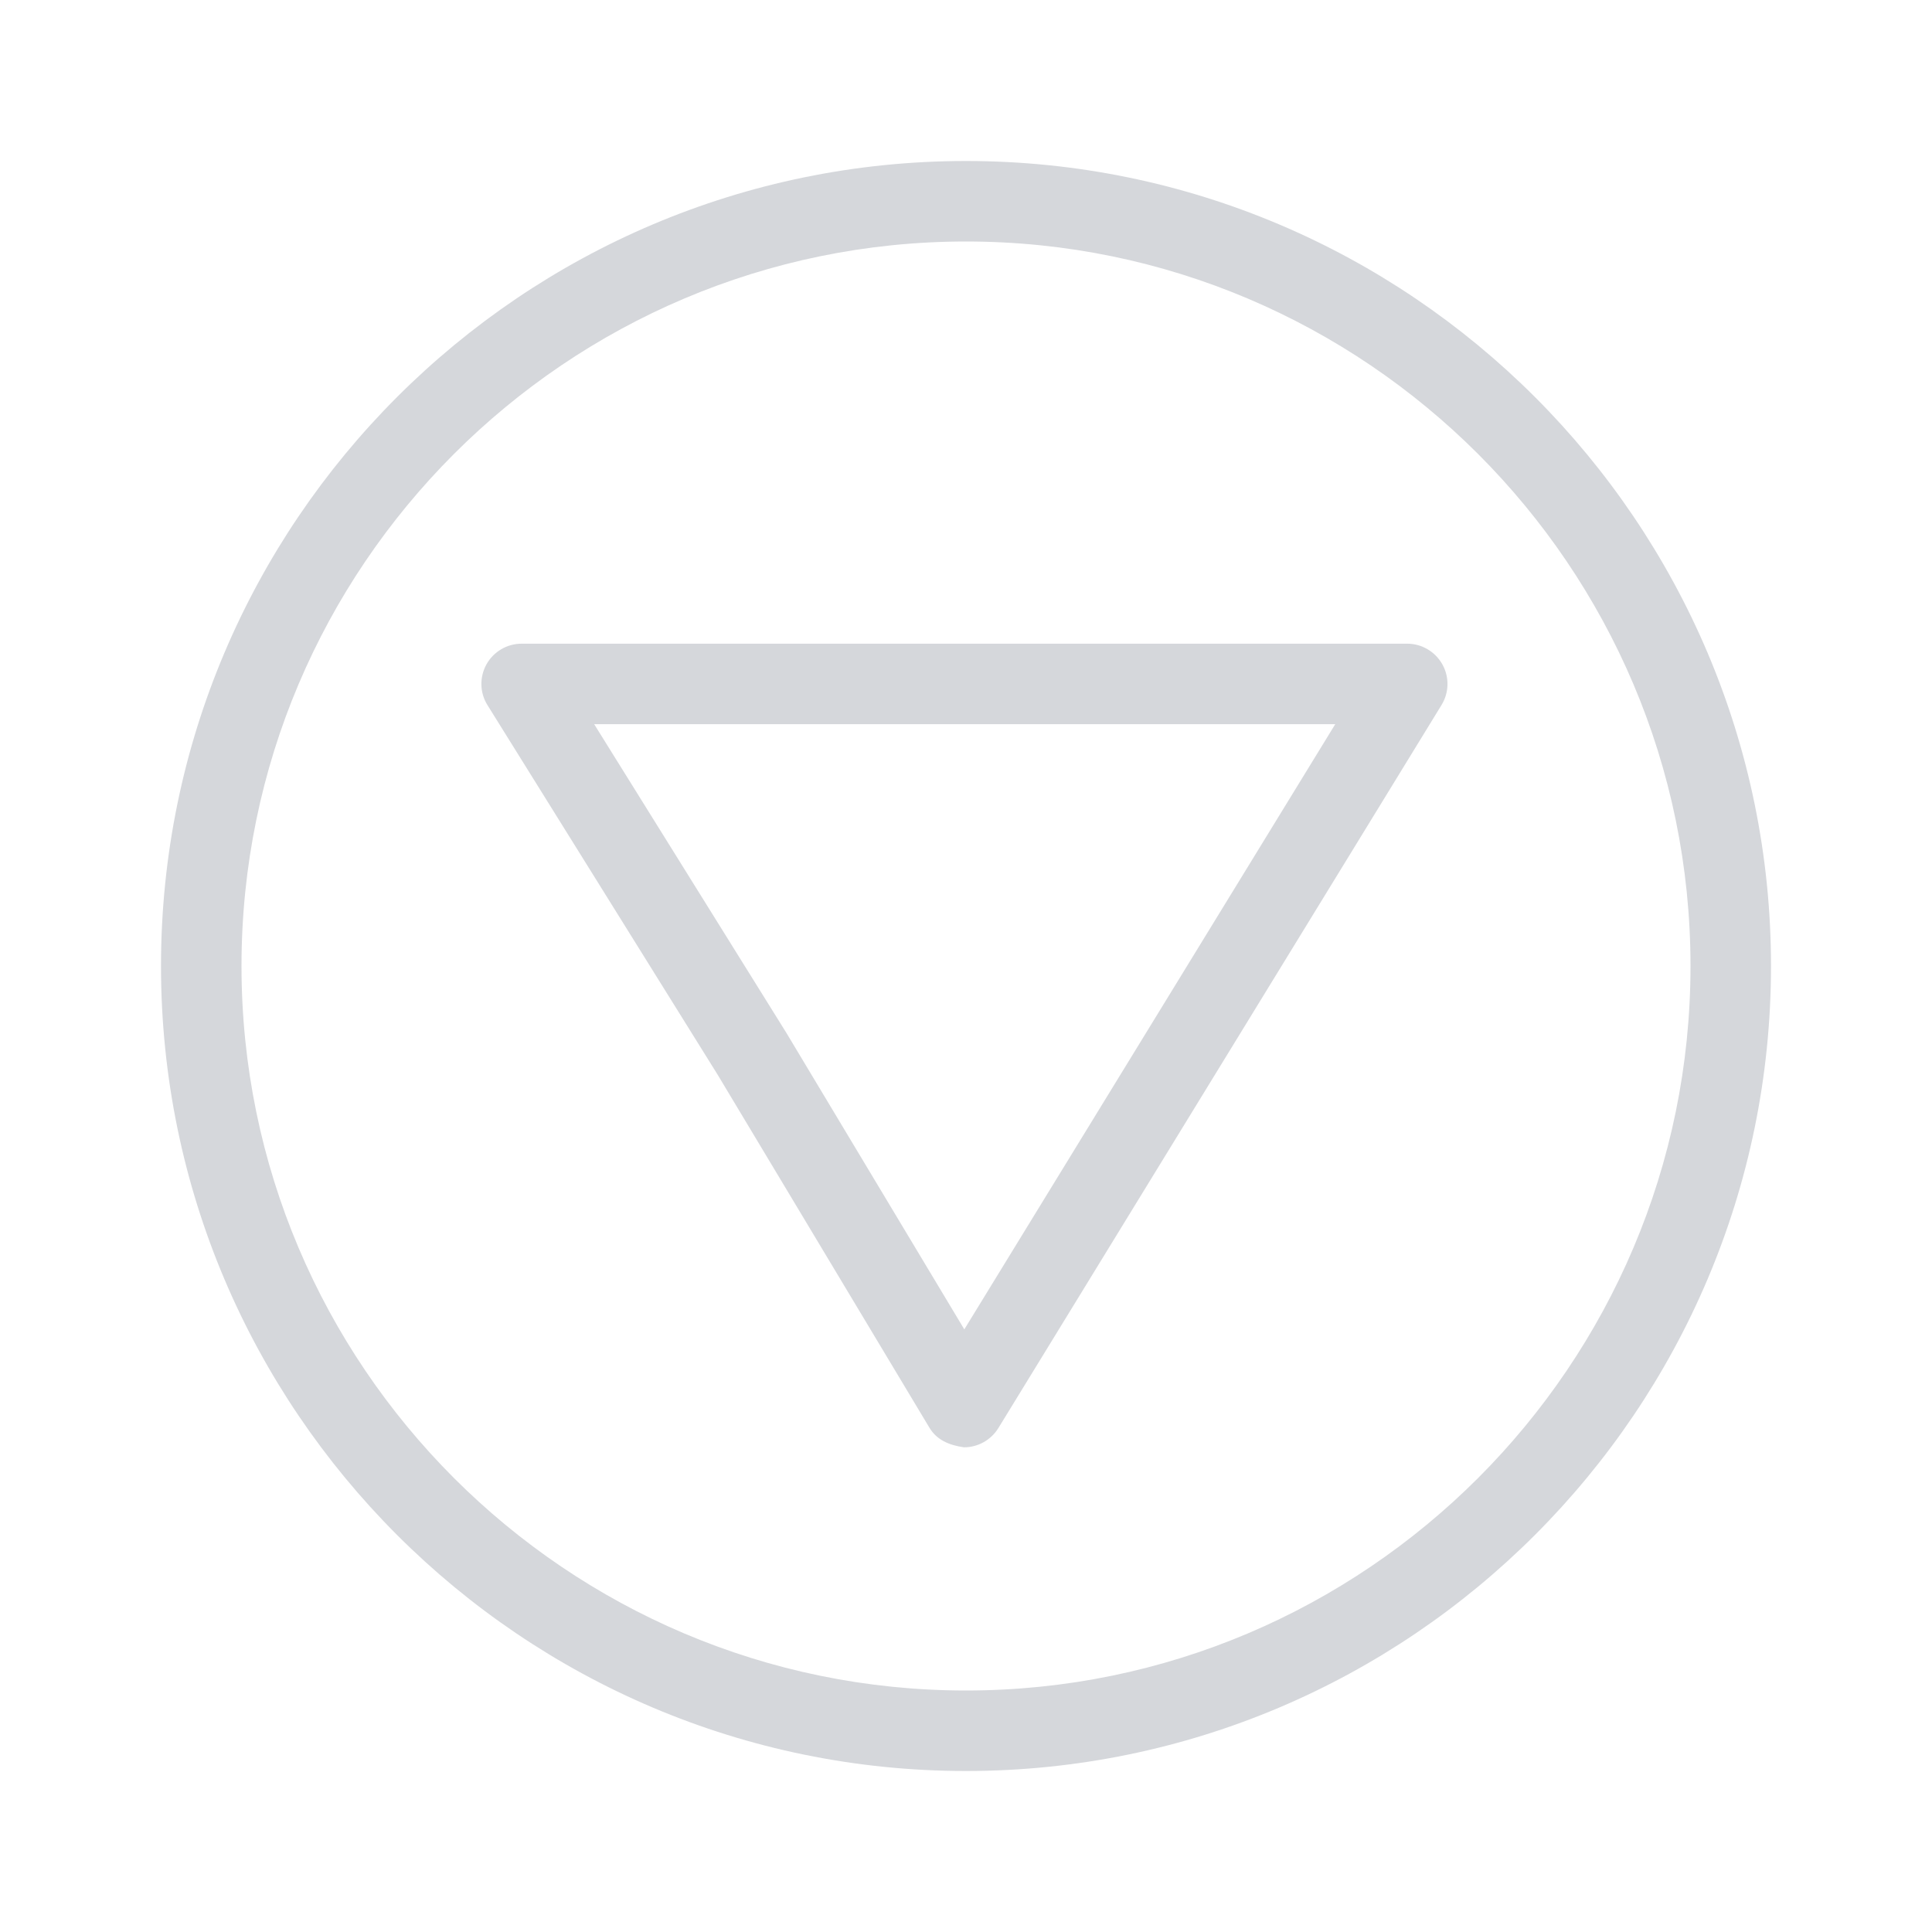 <?xml version="1.0" encoding="utf-8"?>
<!-- Generator: Adobe Illustrator 22.0.1, SVG Export Plug-In . SVG Version: 6.00 Build 0)  -->
<svg version="1.1" id="Layer_1" xmlns="http://www.w3.org/2000/svg" xmlns:xlink="http://www.w3.org/1999/xlink" x="0px" y="0px"
	 viewBox="0 0 24 24" style="enable-background:new 0 0 24 24; fill:#D5D7DB;" xml:space="preserve">
<style type="text/css">
	.st0{fill:#221A1C;}
	.st1{fill:#231F20;}
</style>
<g>
	<path d="M12,2c-5.514,0-10,4.486-10,10s4.486,10,10,10s10-4.486,10-10S17.514,2,12,2z
		 M12,21c-4.962,0-9-4.038-9-9s4.038-9,9-9s9,4.038,9,9S16.963,21,12,21z"/>
	<path d="M17.48,7.996h-11c-0.182,0-0.349,0.099-0.437,0.257c-0.088,0.159-0.084,0.353,0.013,0.507
		l2.861,4.594l2.629,4.382c0.09,0.15,0.242,0.217,0.429,0.243c0.174,0,0.335-0.09,0.427-0.239
		l5.505-8.982c0.095-0.154,0.099-0.348,0.01-0.506S17.661,7.996,17.48,7.996z M11.979,16.514
		l-2.209-3.681L7.381,8.996h9.206L11.979,16.514z"/>
</g>
</svg>
